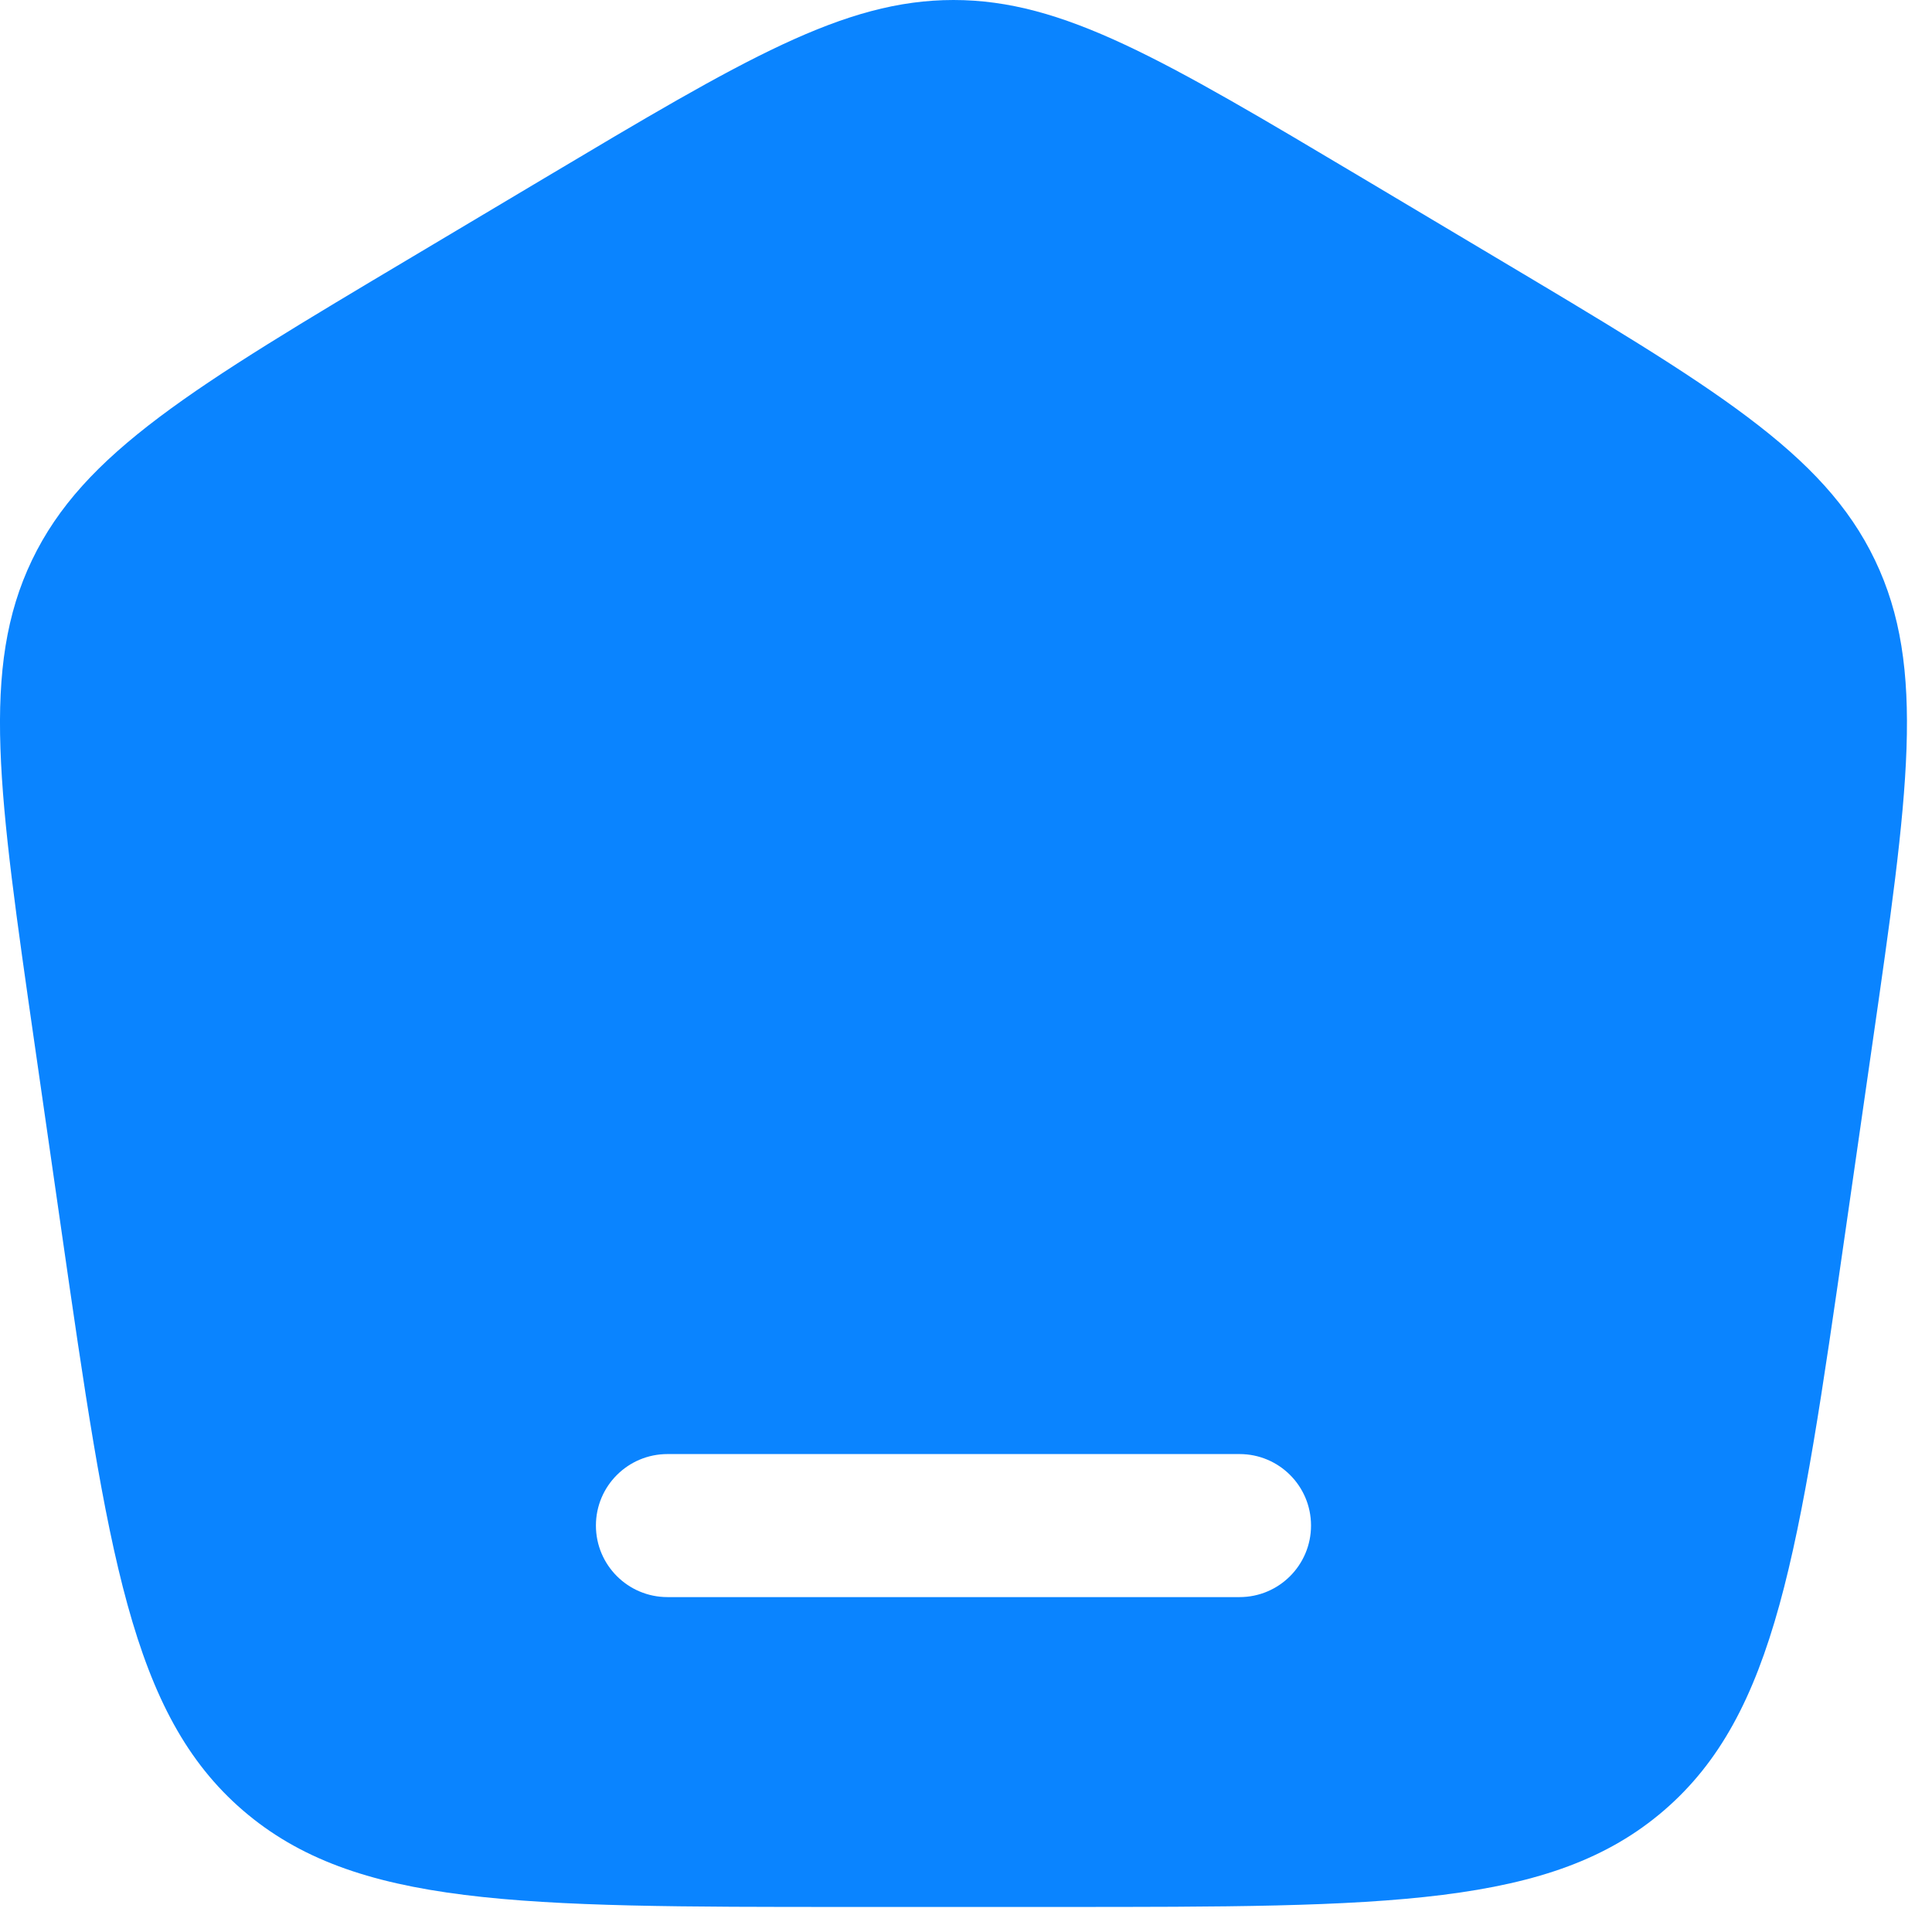 <svg width="29" height="29" viewBox="0 0 29 29" fill="none" xmlns="http://www.w3.org/2000/svg">
<path fill-rule="evenodd" clip-rule="evenodd" d="M0.48 8.408C-0.294 10.022 -0.022 11.909 0.521 15.683L0.92 18.456C1.618 23.304 1.966 25.728 3.648 27.176C5.33 28.624 7.796 28.624 12.729 28.624H15.895C20.828 28.624 23.294 28.624 24.976 27.176C26.658 25.728 27.007 23.304 27.704 18.456L28.103 15.683C28.646 11.909 28.918 10.022 28.144 8.408C27.371 6.795 25.724 5.814 22.432 3.853L20.45 2.672C17.459 0.891 15.964 0 14.312 0C12.66 0 11.165 0.891 8.175 2.672L6.193 3.853C2.9 5.814 1.254 6.795 0.48 8.408ZM8.945 22.899C8.945 22.306 9.426 21.826 10.019 21.826H18.606C19.199 21.826 19.679 22.306 19.679 22.899C19.679 23.492 19.199 23.973 18.606 23.973H10.019C9.426 23.973 8.945 23.492 8.945 22.899Z" fill="#0A84FF"/>
</svg>
